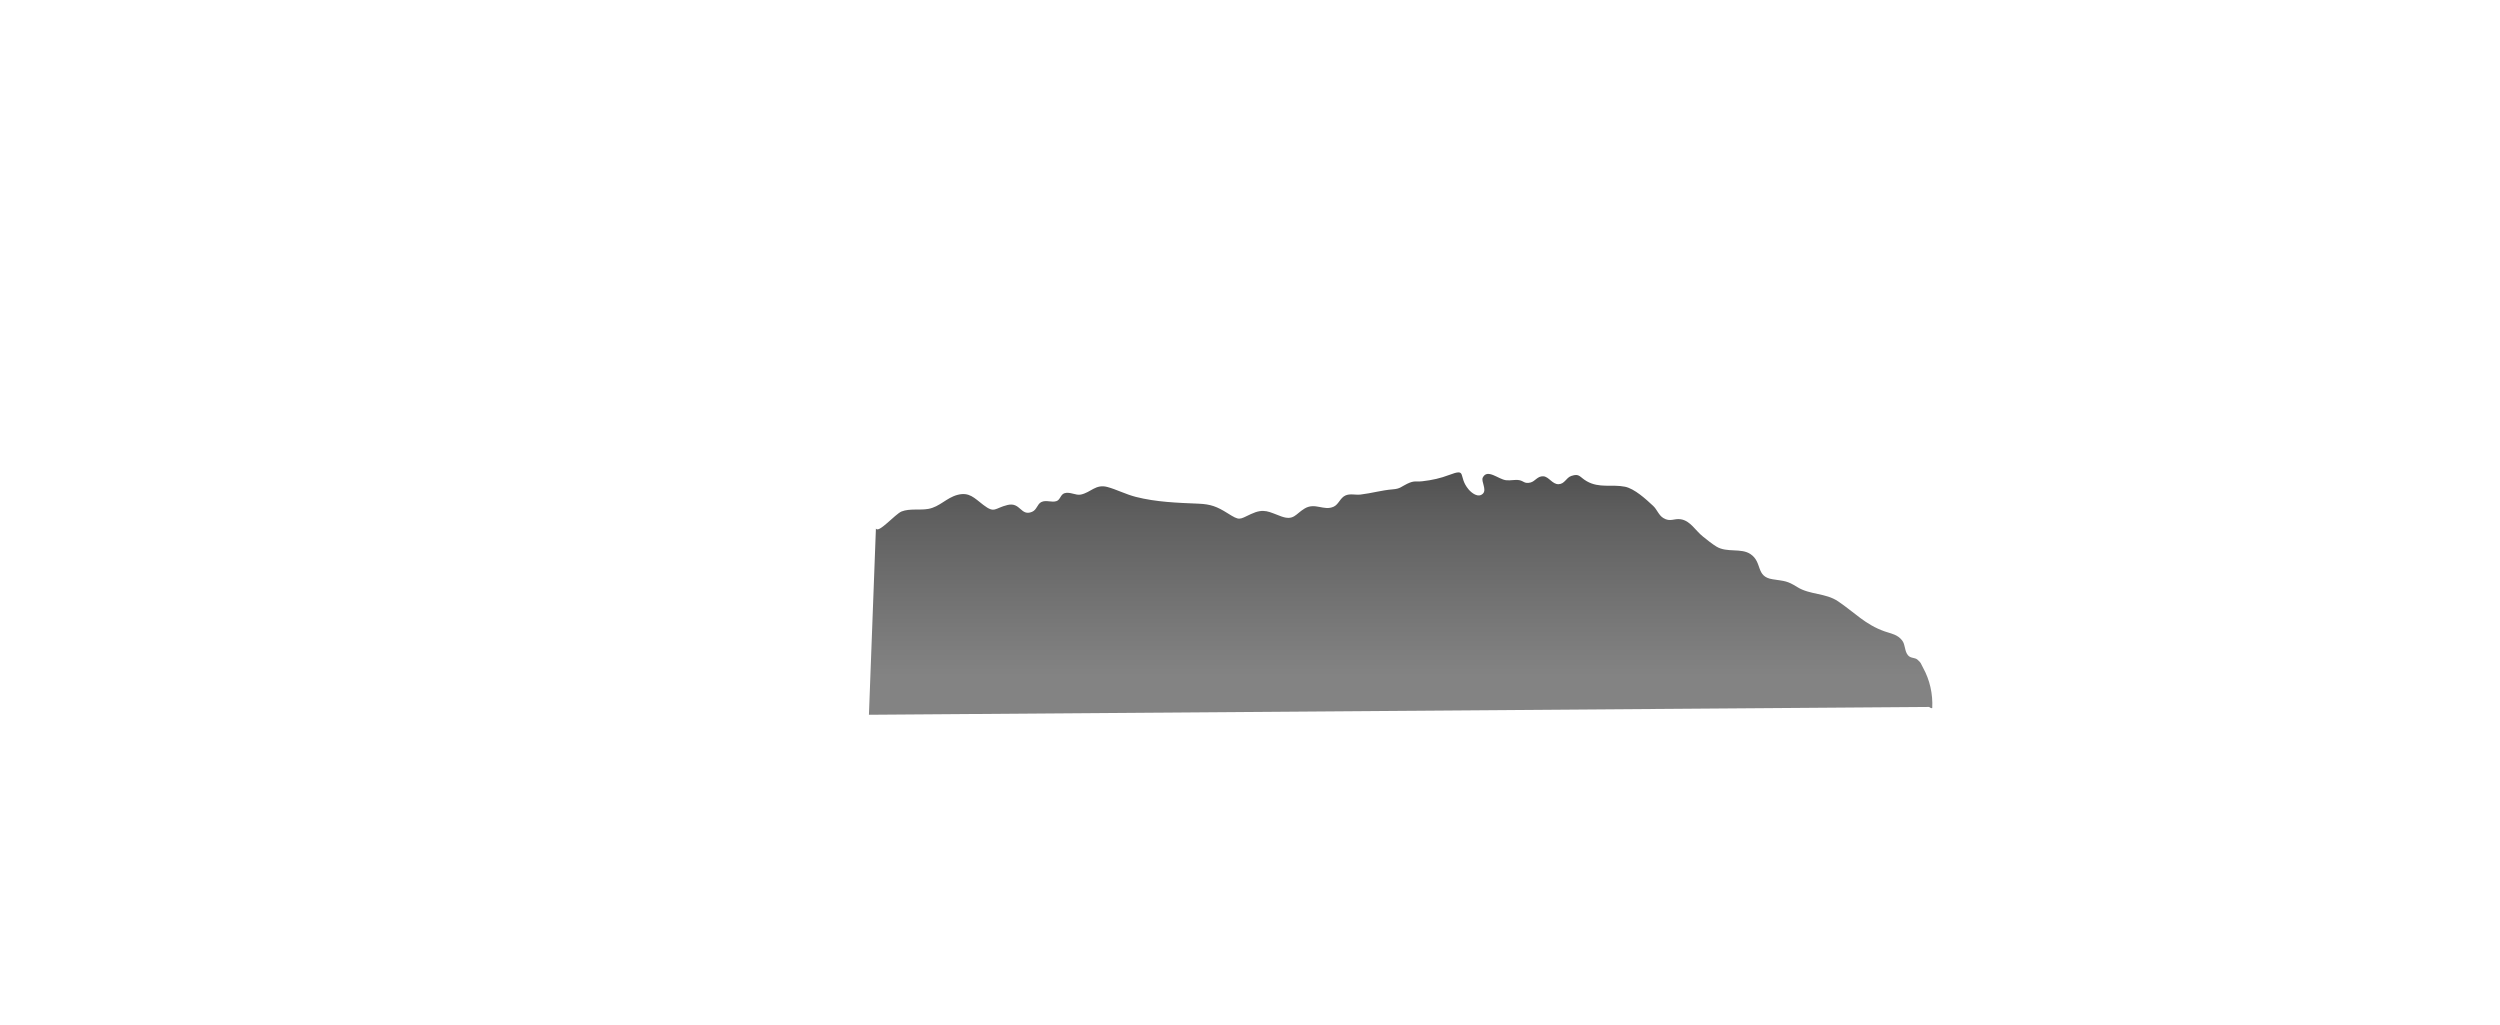 <?xml version="1.0" encoding="utf-8"?>
<!-- Generator: Adobe Illustrator 13.0.0, SVG Export Plug-In . SVG Version: 6.00 Build 14948)  -->
<!DOCTYPE svg PUBLIC "-//W3C//DTD SVG 1.1//EN" "http://www.w3.org/Graphics/SVG/1.1/DTD/svg11.dtd">
<svg version="1.1" id="mountain_6" xmlns="http://www.w3.org/2000/svg" xmlns:xlink="http://www.w3.org/1999/xlink" x="0px" y="0px" width="2000px" height="820px"
	 viewBox="0 0 2000 820" enable-background="new 0 0 2000 820" xml:space="preserve">
	<g>
    <linearGradient id="mtn6_1_" gradientUnits="userSpaceOnUse" x1="1120.509" y1="347.337" x2="1120.509" y2="541.24">
			<stop  offset="0" style="stop-color:#838383"/>
			<stop  offset="0.039" style="stop-color:#464646"/>
			<stop  offset="0.326" style="stop-color:#5e5e5e"/>
			<stop  offset="0.591" style="stop-color:#6d6d6d"/>
			<stop  offset="0.824" style="stop-color:#7a7a7a"/>
			<stop  offset="1" style="stop-color:#838383"/>
		</linearGradient>
		<path id="mtn6" fill="url(#mtn6_1_)" d="M1534.052,527.786c-2.195-1.979-5.42-0.884-7.7-3.608
			c-2.793-3.331-2.004-8.38-4.605-11.772c-3.722-4.87-8.742-5.448-13.971-7.276c-15.567-5.448-24.073-15.128-37.275-24.049
			c-10.086-6.821-22.558-5.106-32.706-11.446c-8.115-5.078-9.903-4.707-19.757-6.23c-13.718-2.122-7.855-13.511-17.619-20.107
			c-7.549-5.107-18.8-0.924-27.176-5.978c-3.685-2.223-7.557-5.42-10.864-8.05c-6.173-4.907-9.96-12.55-17.656-13.837
			c-5.42-0.904-8.49,2.415-14.048-0.993c-3.803-2.325-4.96-6.743-8.112-9.687c-5.875-5.497-15.009-13.852-22.62-15.38
			c-10.485-2.101-20.421,1.401-30.539-4.377c-5.868-3.347-5.652-6.49-12.33-4.247c-4.3,1.446-5.204,6.446-10.249,6.613
			c-4.894,0.163-7.757-6.031-12.118-6.32c-4.711-0.314-6.552,4.023-10.269,4.964c-4.939,1.242-5.452-1.234-9.044-1.873
			c-3.478-0.623-6.678,0.489-10.551,0.053c-6.14-0.692-14.96-9.516-18.637-2.109c-1.482,2.989,3.376,9.598,0.13,12.839
			c-3.783,3.783-9.24-0.704-11.516-3.437c-8.783-10.518-0.639-17.175-15.616-11.462c-6.661,2.541-13.568,4.137-21.414,5.004
			c-5.359,0.595-6.181-0.826-12.11,2.036c-4.792,2.317-5.461,3.954-11.414,4.422c-8.979,0.708-16.87,3.119-25.861,4.174
			c-3.99,0.468-8.38-0.969-12.118,0.761c-4.206,1.946-5.33,7.089-9.321,8.926c-7.957,3.665-14.842-3.62-23.34,1.527
			c-7.26,4.394-8.596,9.846-18.572,6.275c-9.818-3.514-13.641-6.865-24.318-1.877c-9.618,4.487-8.801,5.497-18.759-0.733
			c-8.392-5.253-13.354-7.171-23.157-7.582c-16.862-0.704-33.818-1.246-50.225-5.444c-7.877-2.016-15.443-5.941-22.628-7.895
			c-9.394-2.557-13.213,4.308-21.221,6.039c-4.19,0.904-8.663-2.431-13.096-1.087c-3.269,0.989-3.371,5.265-6.454,6.328
			c-3.868,1.331-8.305-1.157-12.159,0.766c-3.323,1.657-3.486,6.193-7.437,7.83c-9.056,3.754-9.149-8.014-19.566-5.493
			c-10.473,2.537-10.157,6.988-19.338-0.028c-7.329-5.603-11.301-10.551-20.734-8.05c-8.822,2.337-14.252,9.594-23.296,11.206
			c-6.816,1.213-14.915-0.468-21.388,2.06c-5.033,1.967-18.739,18.063-20.549,13.576l-5.591,149.066l848.032-6.255
			c1.193,0.456,1.274,1.193,2.626,0.908c0.562-11.397-1.954-22.49-7.309-32.205C1536.373,530.433,1537.232,530.653,1534.052,527.786
			z"/>
    </g>
</svg>